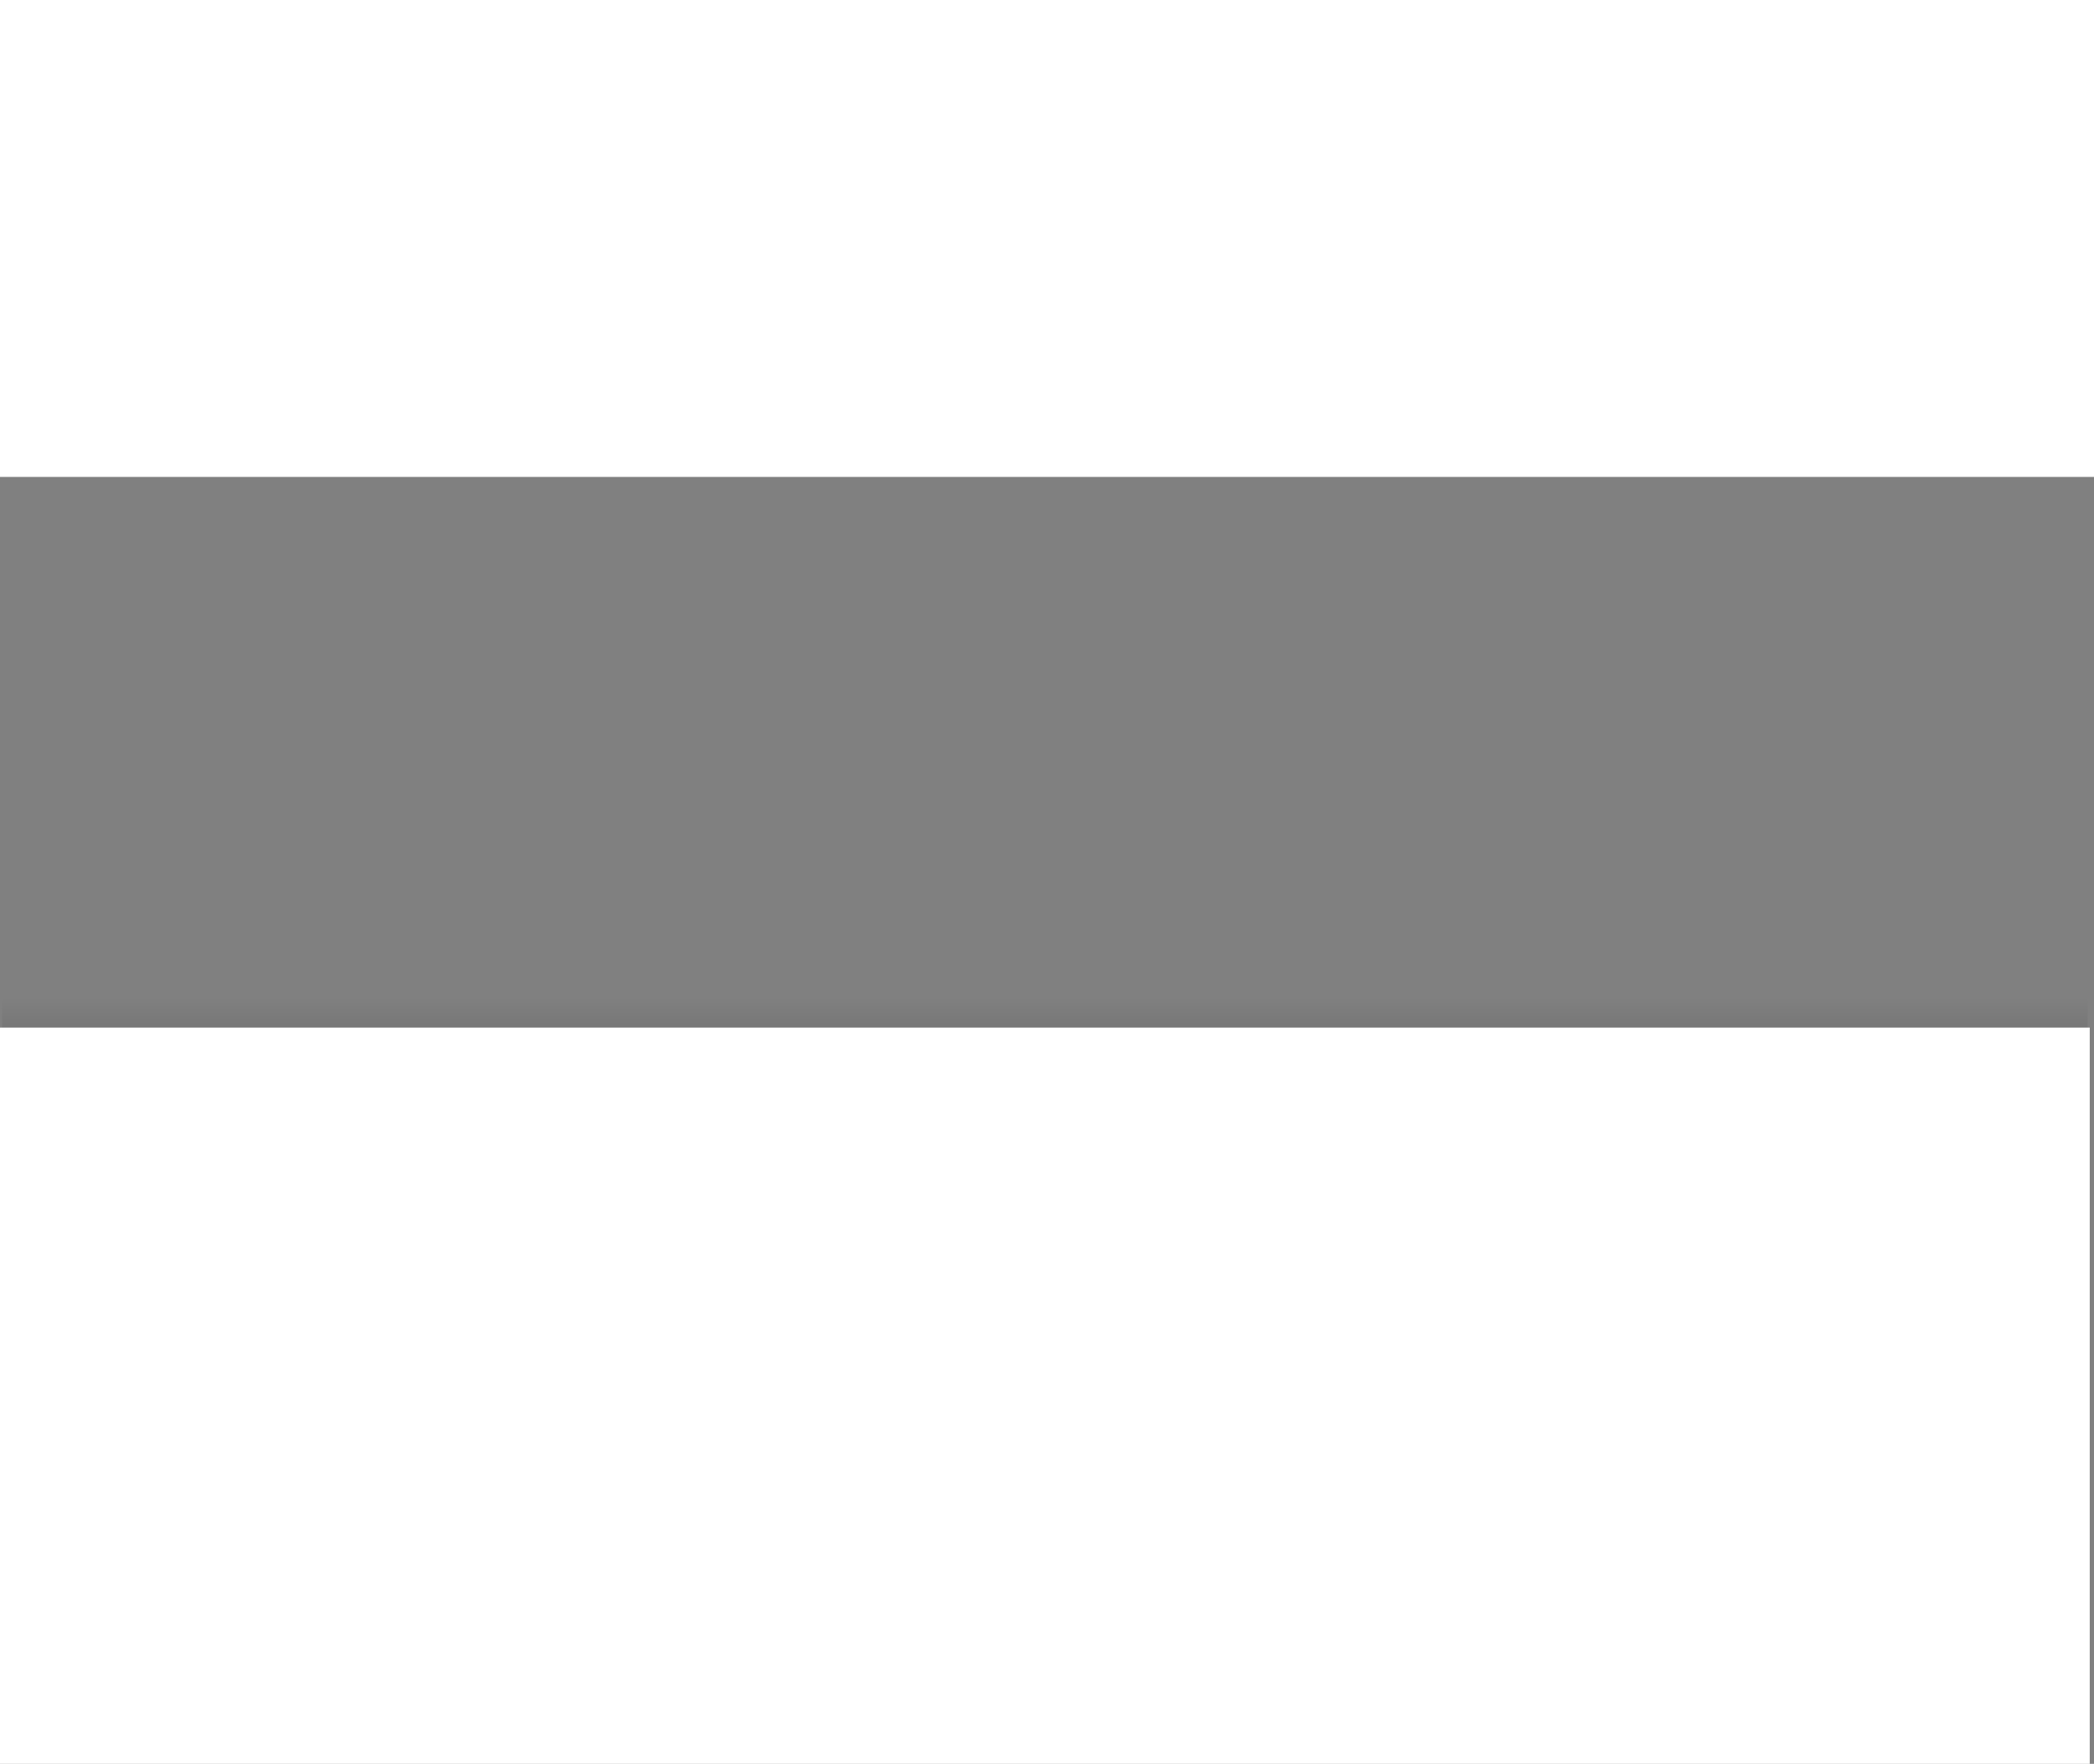 <svg version="1.1" xmlns="http://www.w3.org/2000/svg" xmlns:xlink="http://www.w3.org/1999/xlink" width="651.935" height="549.138" viewBox="0,0,651.935,549.138"><rect x="0" y="0" width="651.935" height="549.138" fill="#808080" stroke="none"/><defs><linearGradient x1="319.37" y1="217.5" x2="319.37" y2="350.376" gradientUnits="userSpaceOnUse" id="color-1"><stop offset="0" stop-color="#000000" stop-opacity="0"/><stop offset="1" stop-color="#000000"/></linearGradient></defs><g transform="translate(5.935,93.399)"><g data-paper-data="{&quot;isPaintingLayer&quot;:true}" fill-rule="nonzero" stroke="none" stroke-width="0" stroke-linecap="butt" stroke-linejoin="miter" stroke-miterlimit="10" stroke-dasharray="" stroke-dashoffset="0" style="mix-blend-mode: normal"><path d="M-5.273,350.376v-132.876h649.285v132.876z" fill="url(#color-1)"/><path d="M-5.935,455.739v-229.214h650.61v229.214z" fill="#ffffff"/><path d="M-5.935,55.081v-148.48h651.935v148.48z" fill="#ffffff"/><path d="M375.023,124.5z" fill="#ffffff"/></g></g></svg>